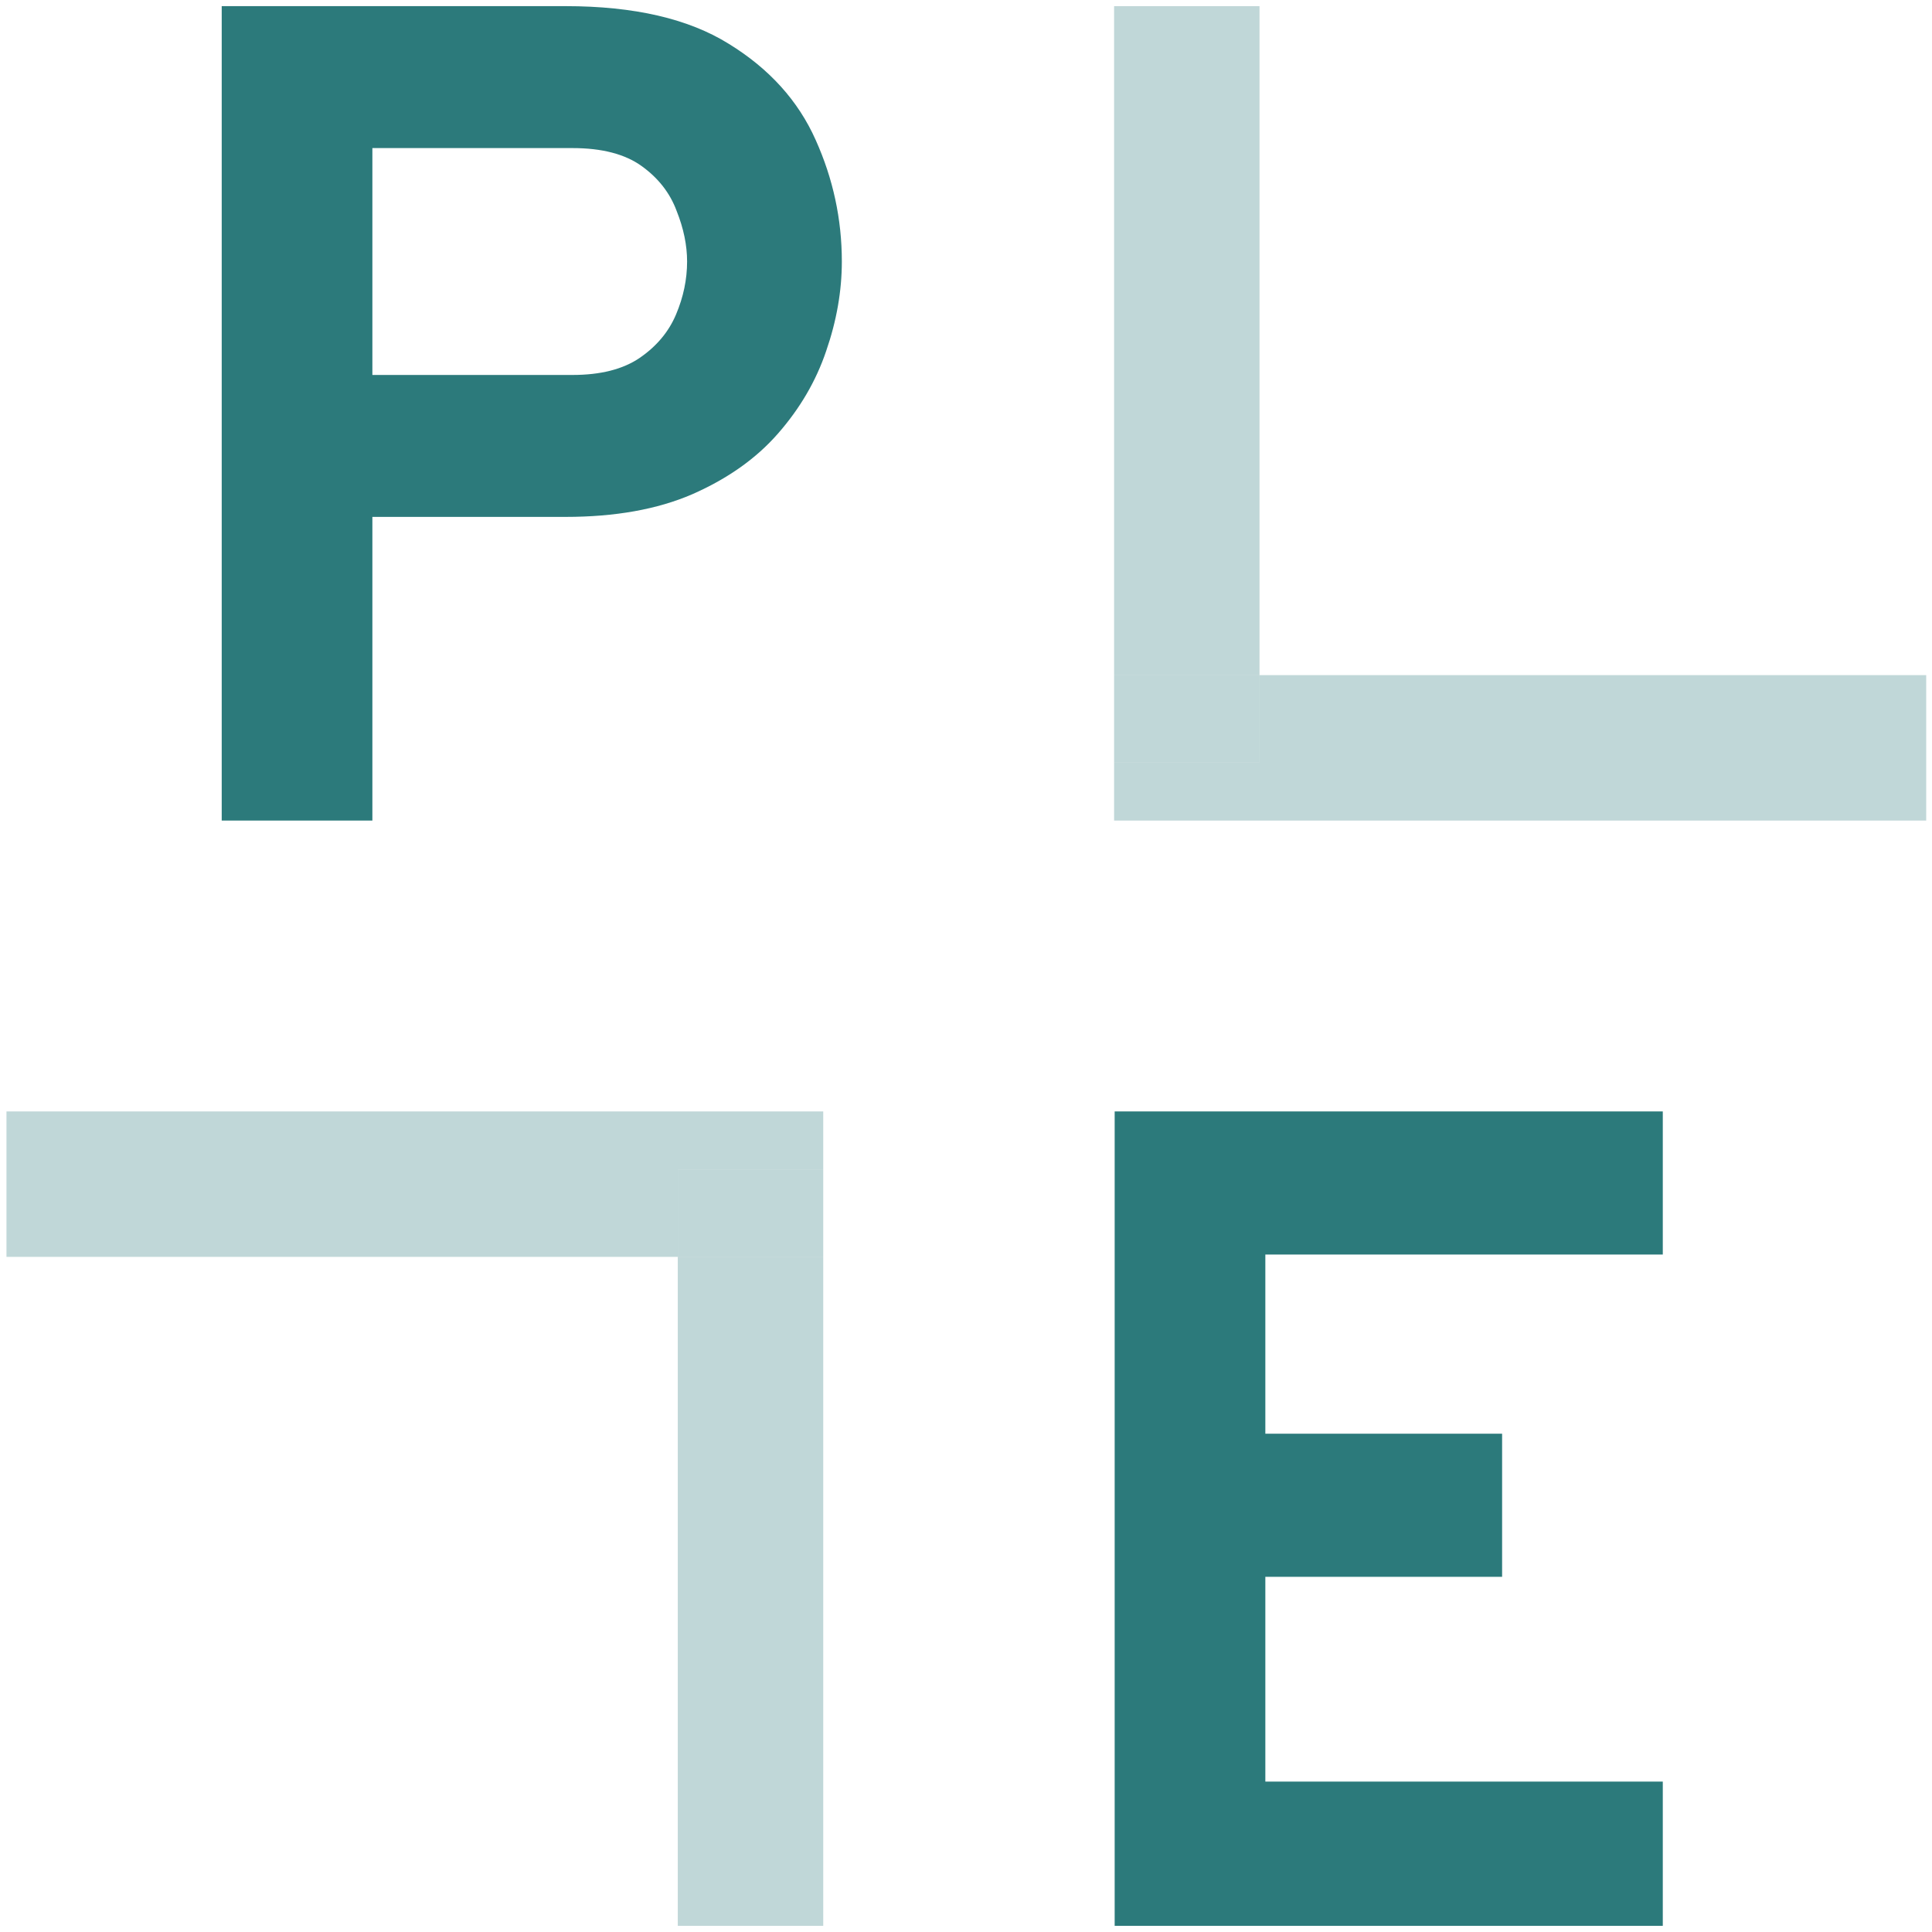 <svg width="244" height="244" viewBox="0 0 244 244" fill="none" xmlns="http://www.w3.org/2000/svg">
<path d="M28.001 103.633V0.775H71.421C80.091 0.775 86.972 2.367 92.066 5.551C97.16 8.686 100.809 12.726 103.013 17.673C105.217 22.571 106.319 27.69 106.319 33.029C106.319 36.751 105.658 40.522 104.336 44.343C103.062 48.114 101.029 51.592 98.237 54.775C95.495 57.91 91.895 60.457 87.438 62.416C83.029 64.326 77.691 65.281 71.421 65.281H47.029V103.633H28.001ZM47.029 47.355H72.303C75.829 47.355 78.646 46.645 80.752 45.224C82.907 43.755 84.45 41.918 85.38 39.714C86.311 37.51 86.776 35.282 86.776 33.029C86.776 30.971 86.335 28.841 85.454 26.637C84.621 24.384 83.152 22.498 81.046 20.98C78.94 19.461 76.025 18.702 72.303 18.702H47.029V47.355Z" fill="#2C7A7B"/>
<path d="M140.776 243.224V140.367H210V158.441H159.805V181.069H189.707V199.143H159.805V225.004H210V243.224H140.776Z" fill="#2C7A7B"/>
<path fill-rule="evenodd" clip-rule="evenodd" d="M103.968 140.367H0.818V158.735H85.601V243.224H103.968V158.735H85.601V147.714H103.968V140.367Z" fill="#2C7A7B" fill-opacity="0.3"/>
<path d="M103.968 158.735V147.714H85.601V158.735H103.968Z" fill="#2C7A7B" fill-opacity="0.3"/>
<path fill-rule="evenodd" clip-rule="evenodd" d="M140.703 103.633V96.286H159.07V85.265H243.266V103.633H140.703Z" fill="#2C7A7B" fill-opacity="0.3"/>
<path d="M140.703 0.775V85.265H159.07V0.775H140.703Z" fill="#2C7A7B" fill-opacity="0.3"/>
<path d="M140.703 85.265V96.286H159.07V85.265H140.703Z" fill="#2C7A7B" fill-opacity="0.3"/>
</svg>
